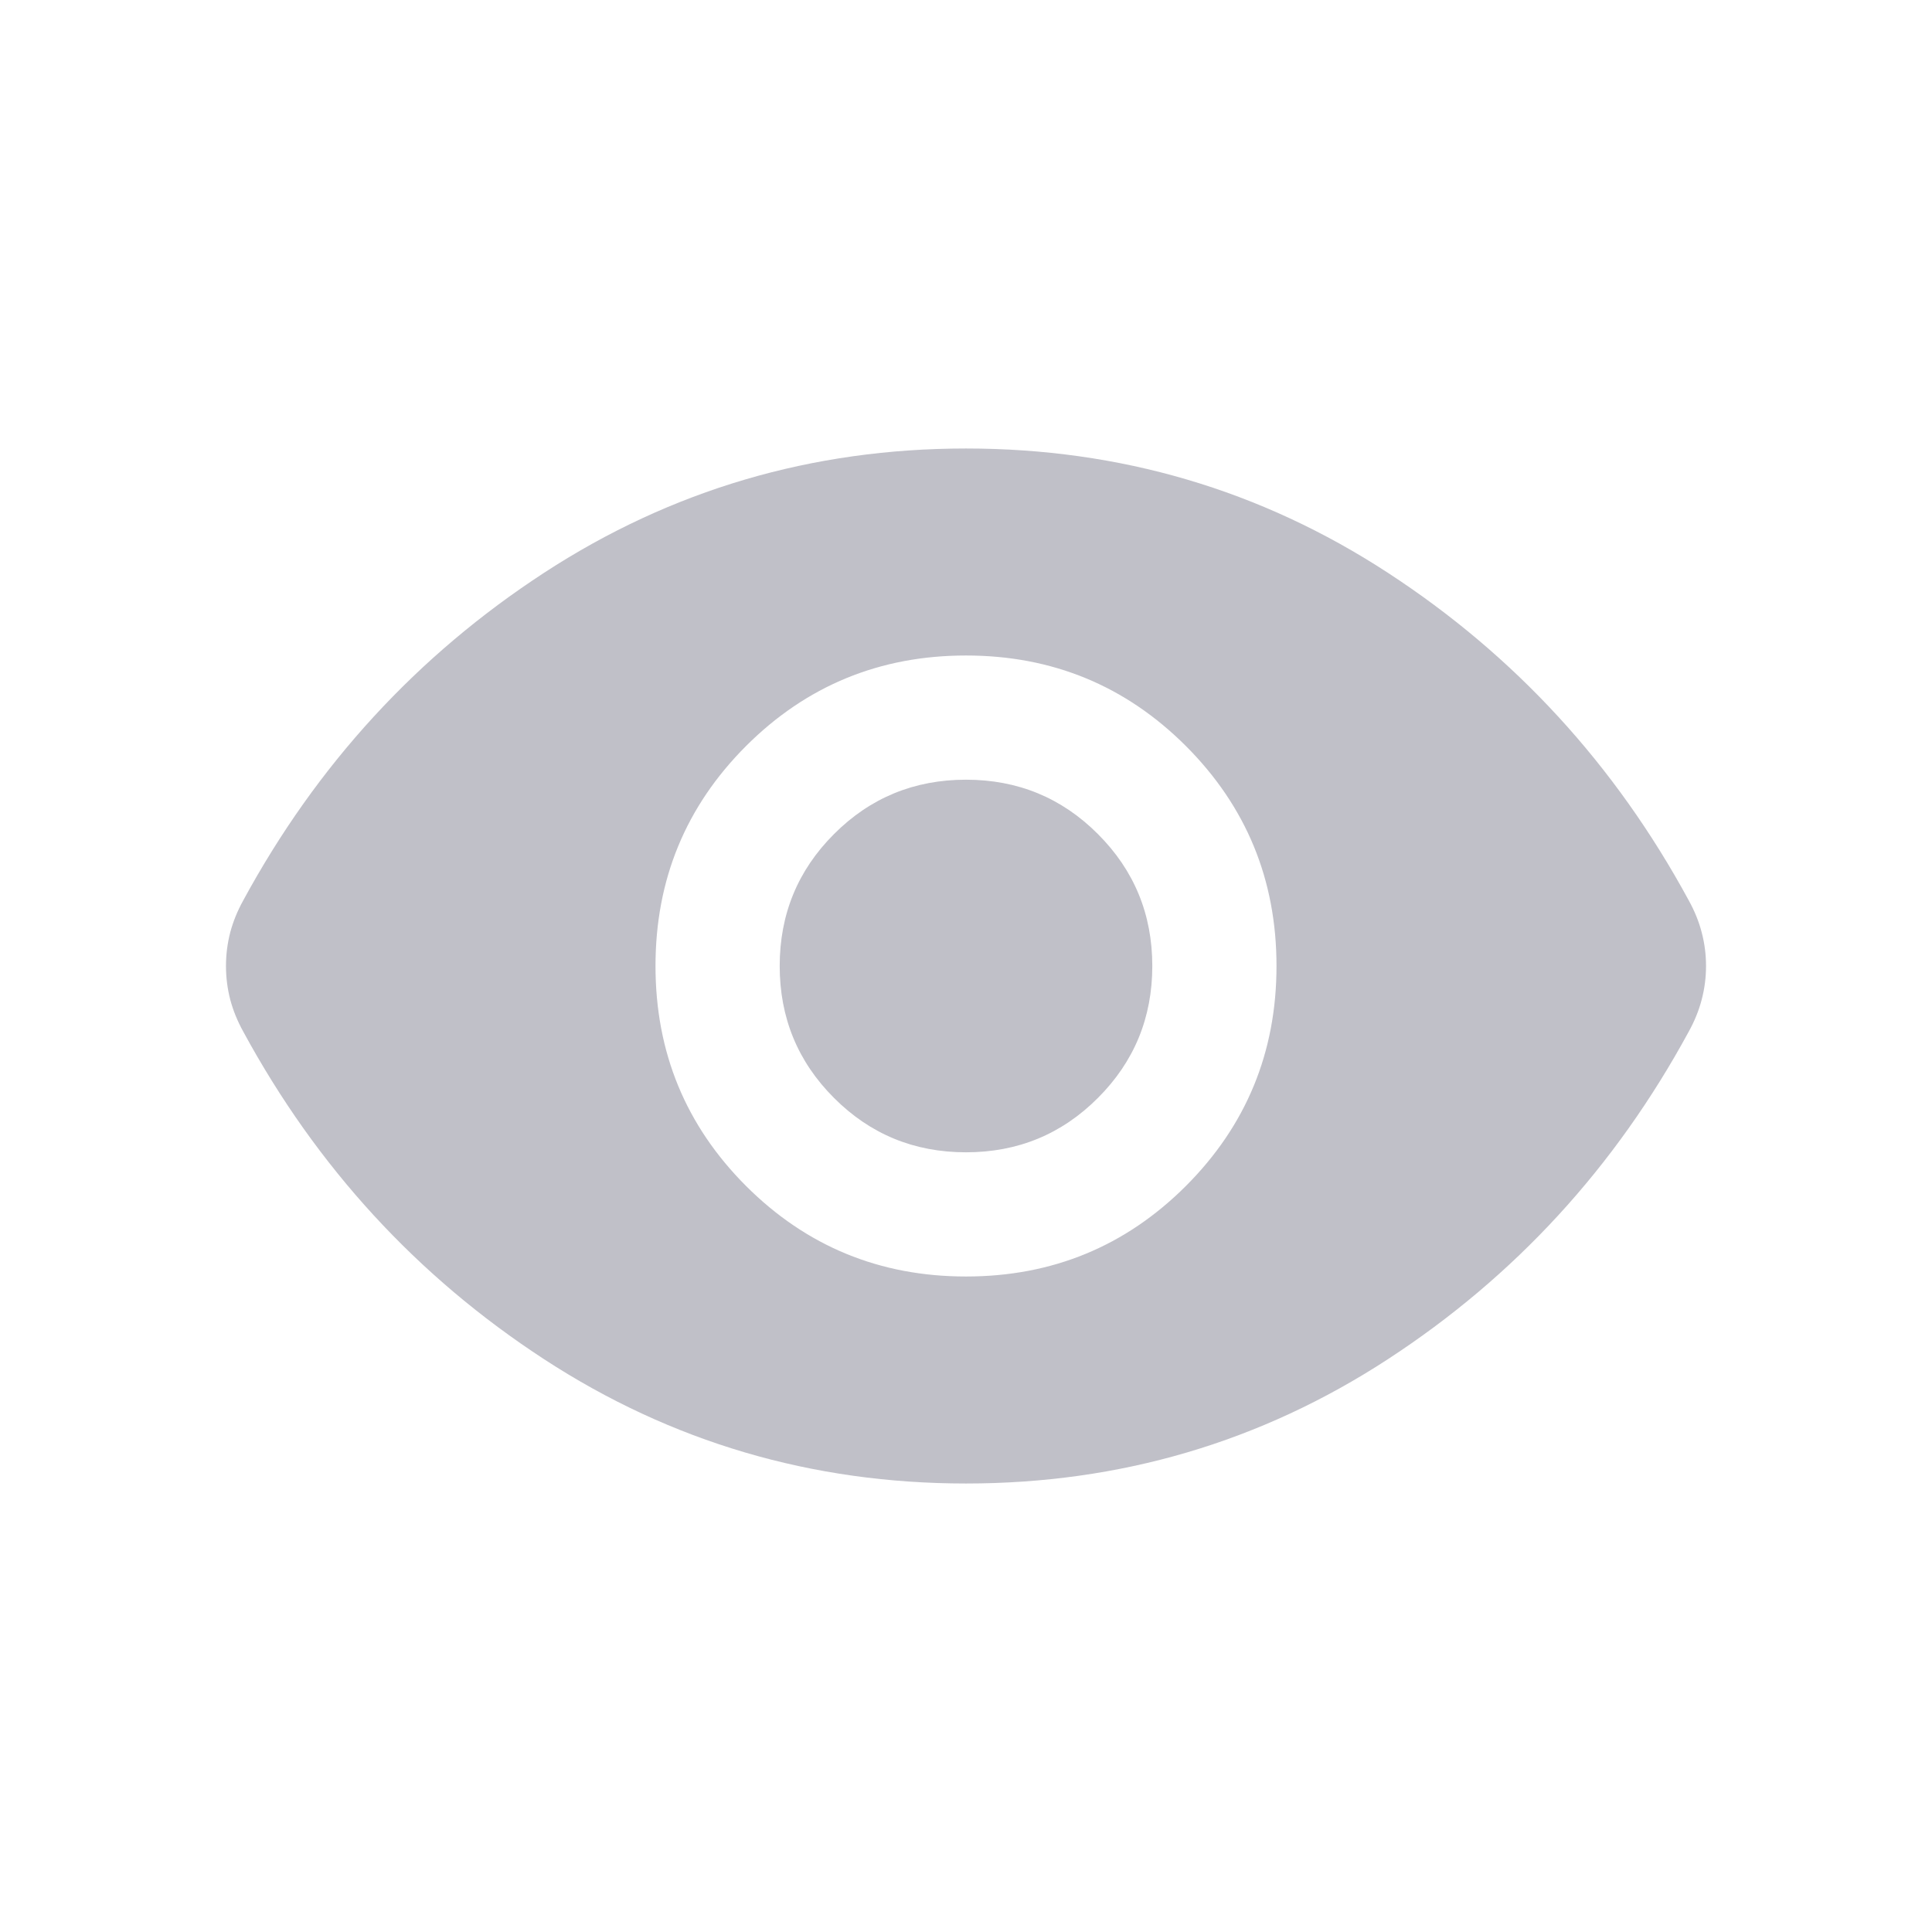 <svg width="28" height="28" viewBox="0 0 28 28" fill="none" xmlns="http://www.w3.org/2000/svg">
<g filter="url(#filter0_ii_2755_14829)">
<path d="M14 18.5C15.25 18.5 16.312 18.062 17.187 17.188C18.062 16.312 18.5 15.25 18.5 14C18.5 12.75 18.062 11.688 17.187 10.812C16.312 9.938 15.25 9.5 14 9.5C12.75 9.5 11.687 9.938 10.812 10.812C9.937 11.688 9.5 12.75 9.5 14C9.5 15.25 9.937 16.312 10.812 17.188C11.687 18.062 12.75 18.5 14 18.5ZM14 16.7C13.25 16.7 12.612 16.438 12.087 15.912C11.562 15.387 11.3 14.75 11.3 14C11.3 13.25 11.562 12.613 12.087 12.088C12.612 11.562 13.25 11.3 14 11.3C14.75 11.3 15.387 11.562 15.912 12.088C16.437 12.613 16.7 13.25 16.7 14C16.7 14.75 16.437 15.387 15.912 15.912C15.387 16.438 14.75 16.7 14 16.7ZM14 21.5C11.767 21.5 9.729 20.9 7.887 19.7C6.046 18.5 4.592 16.917 3.525 14.95C3.442 14.8 3.379 14.646 3.337 14.488C3.296 14.329 3.275 14.167 3.275 14C3.275 13.833 3.296 13.671 3.337 13.512C3.379 13.354 3.442 13.2 3.525 13.05C4.592 11.083 6.046 9.5 7.887 8.3C9.729 7.1 11.767 6.5 14 6.5C16.233 6.5 18.271 7.1 20.112 8.3C21.954 9.5 23.408 11.083 24.475 13.05C24.558 13.2 24.621 13.354 24.662 13.512C24.704 13.671 24.725 13.833 24.725 14C24.725 14.167 24.704 14.329 24.662 14.488C24.621 14.646 24.558 14.8 24.475 14.95C23.408 16.917 21.954 18.5 20.112 19.7C18.271 20.9 16.233 21.5 14 21.5Z" fill="#C0C0C8"/>
</g>
<defs>
<filter id="filter0_ii_2755_14829" x="3.275" y="5.5" width="21.45" height="17" filterUnits="userSpaceOnUse" color-interpolation-filters="sRGB">
<feFlood flood-opacity="0" result="BackgroundImageFix"/>
<feBlend mode="normal" in="SourceGraphic" in2="BackgroundImageFix" result="shape"/>
<feColorMatrix in="SourceAlpha" type="matrix" values="0 0 0 0 0 0 0 0 0 0 0 0 0 0 0 0 0 0 127 0" result="hardAlpha"/>
<feOffset dy="-1"/>
<feGaussianBlur stdDeviation="1.5"/>
<feComposite in2="hardAlpha" operator="arithmetic" k2="-1" k3="1"/>
<feColorMatrix type="matrix" values="0 0 0 0 0 0 0 0 0 0 0 0 0 0 0 0 0 0 0.15 0"/>
<feBlend mode="normal" in2="shape" result="effect1_innerShadow_2755_14829"/>
<feColorMatrix in="SourceAlpha" type="matrix" values="0 0 0 0 0 0 0 0 0 0 0 0 0 0 0 0 0 0 127 0" result="hardAlpha"/>
<feOffset dy="1"/>
<feGaussianBlur stdDeviation="1.5"/>
<feComposite in2="hardAlpha" operator="arithmetic" k2="-1" k3="1"/>
<feColorMatrix type="matrix" values="0 0 0 0 1 0 0 0 0 1 0 0 0 0 1 0 0 0 0.25 0"/>
<feBlend mode="normal" in2="effect1_innerShadow_2755_14829" result="effect2_innerShadow_2755_14829"/>
</filter>
</defs>
</svg>
